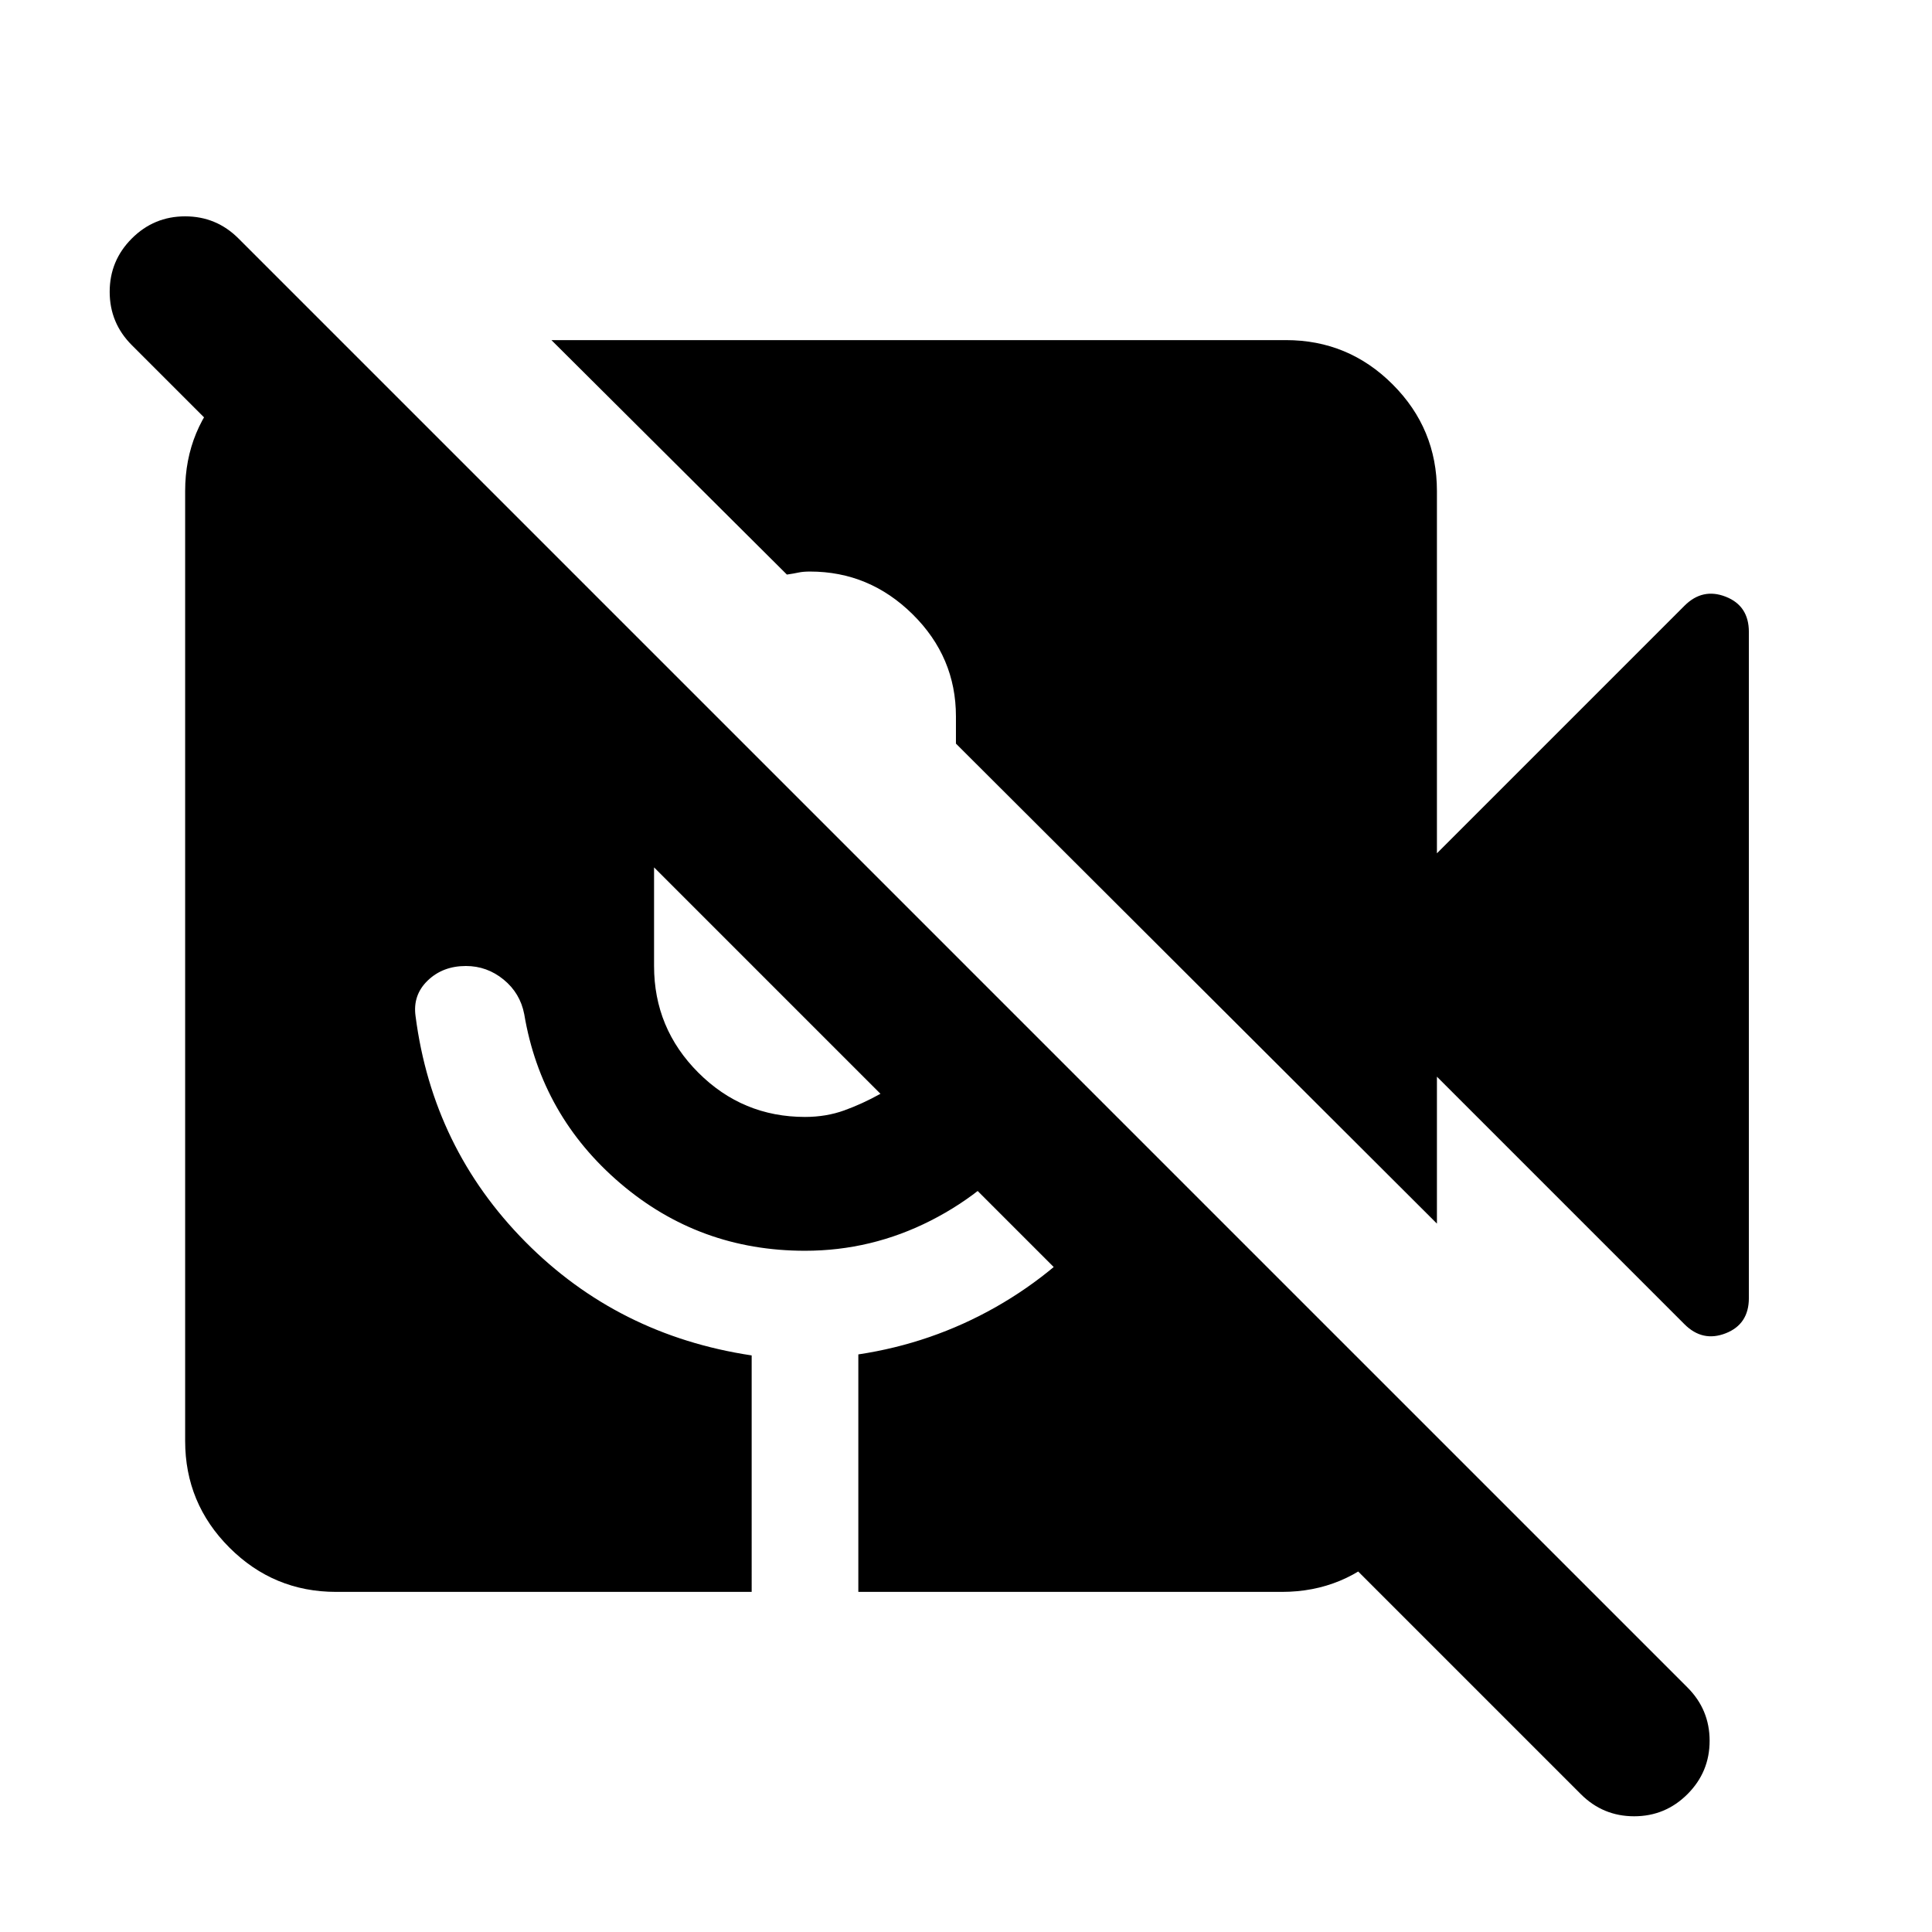 <svg xmlns="http://www.w3.org/2000/svg" height="24" viewBox="0 -960 960 960" width="24"><path d="m785.5-68.5-720-720q-11-11-11-26.5t11-26.5q11-11 26.5-11t26.5 11l720 720q11 11 11 26.5t-11 26.5q-11 11-26.5 11t-26.5-11ZM837-302 714-425v73L475-590.5V-604q0-29.5-21.5-50.75t-51-21.25q-3.5 0-5.75.5t-5.75 1L274-791h365q31 0 53 22t22 53v180l123-123q9-9 20.5-4.5T869-646v331q0 13-11.5 17.5T837-302ZM167-169q-31 0-53-22t-22-53v-472q0-31 22-53t53-22h2l543 543v4q0 31-22 53t-53 22H426.5v-118q36.5-5.5 68.25-23.5T550-357l-38-37.5q-20 26-49.5 41t-62.5 15q-52.5 0-91.75-33.5t-47.75-84q-2-10.5-10.25-17.25T231.5-480q-11.5 0-19 7.25t-6 17.75q8.5 65.5 54.5 112t112.5 56.5V-169H167Zm158-360v49q0 31 22 53t53 22q10.5 0 19.5-3.25t18-8.25L325-529Z"/></svg>